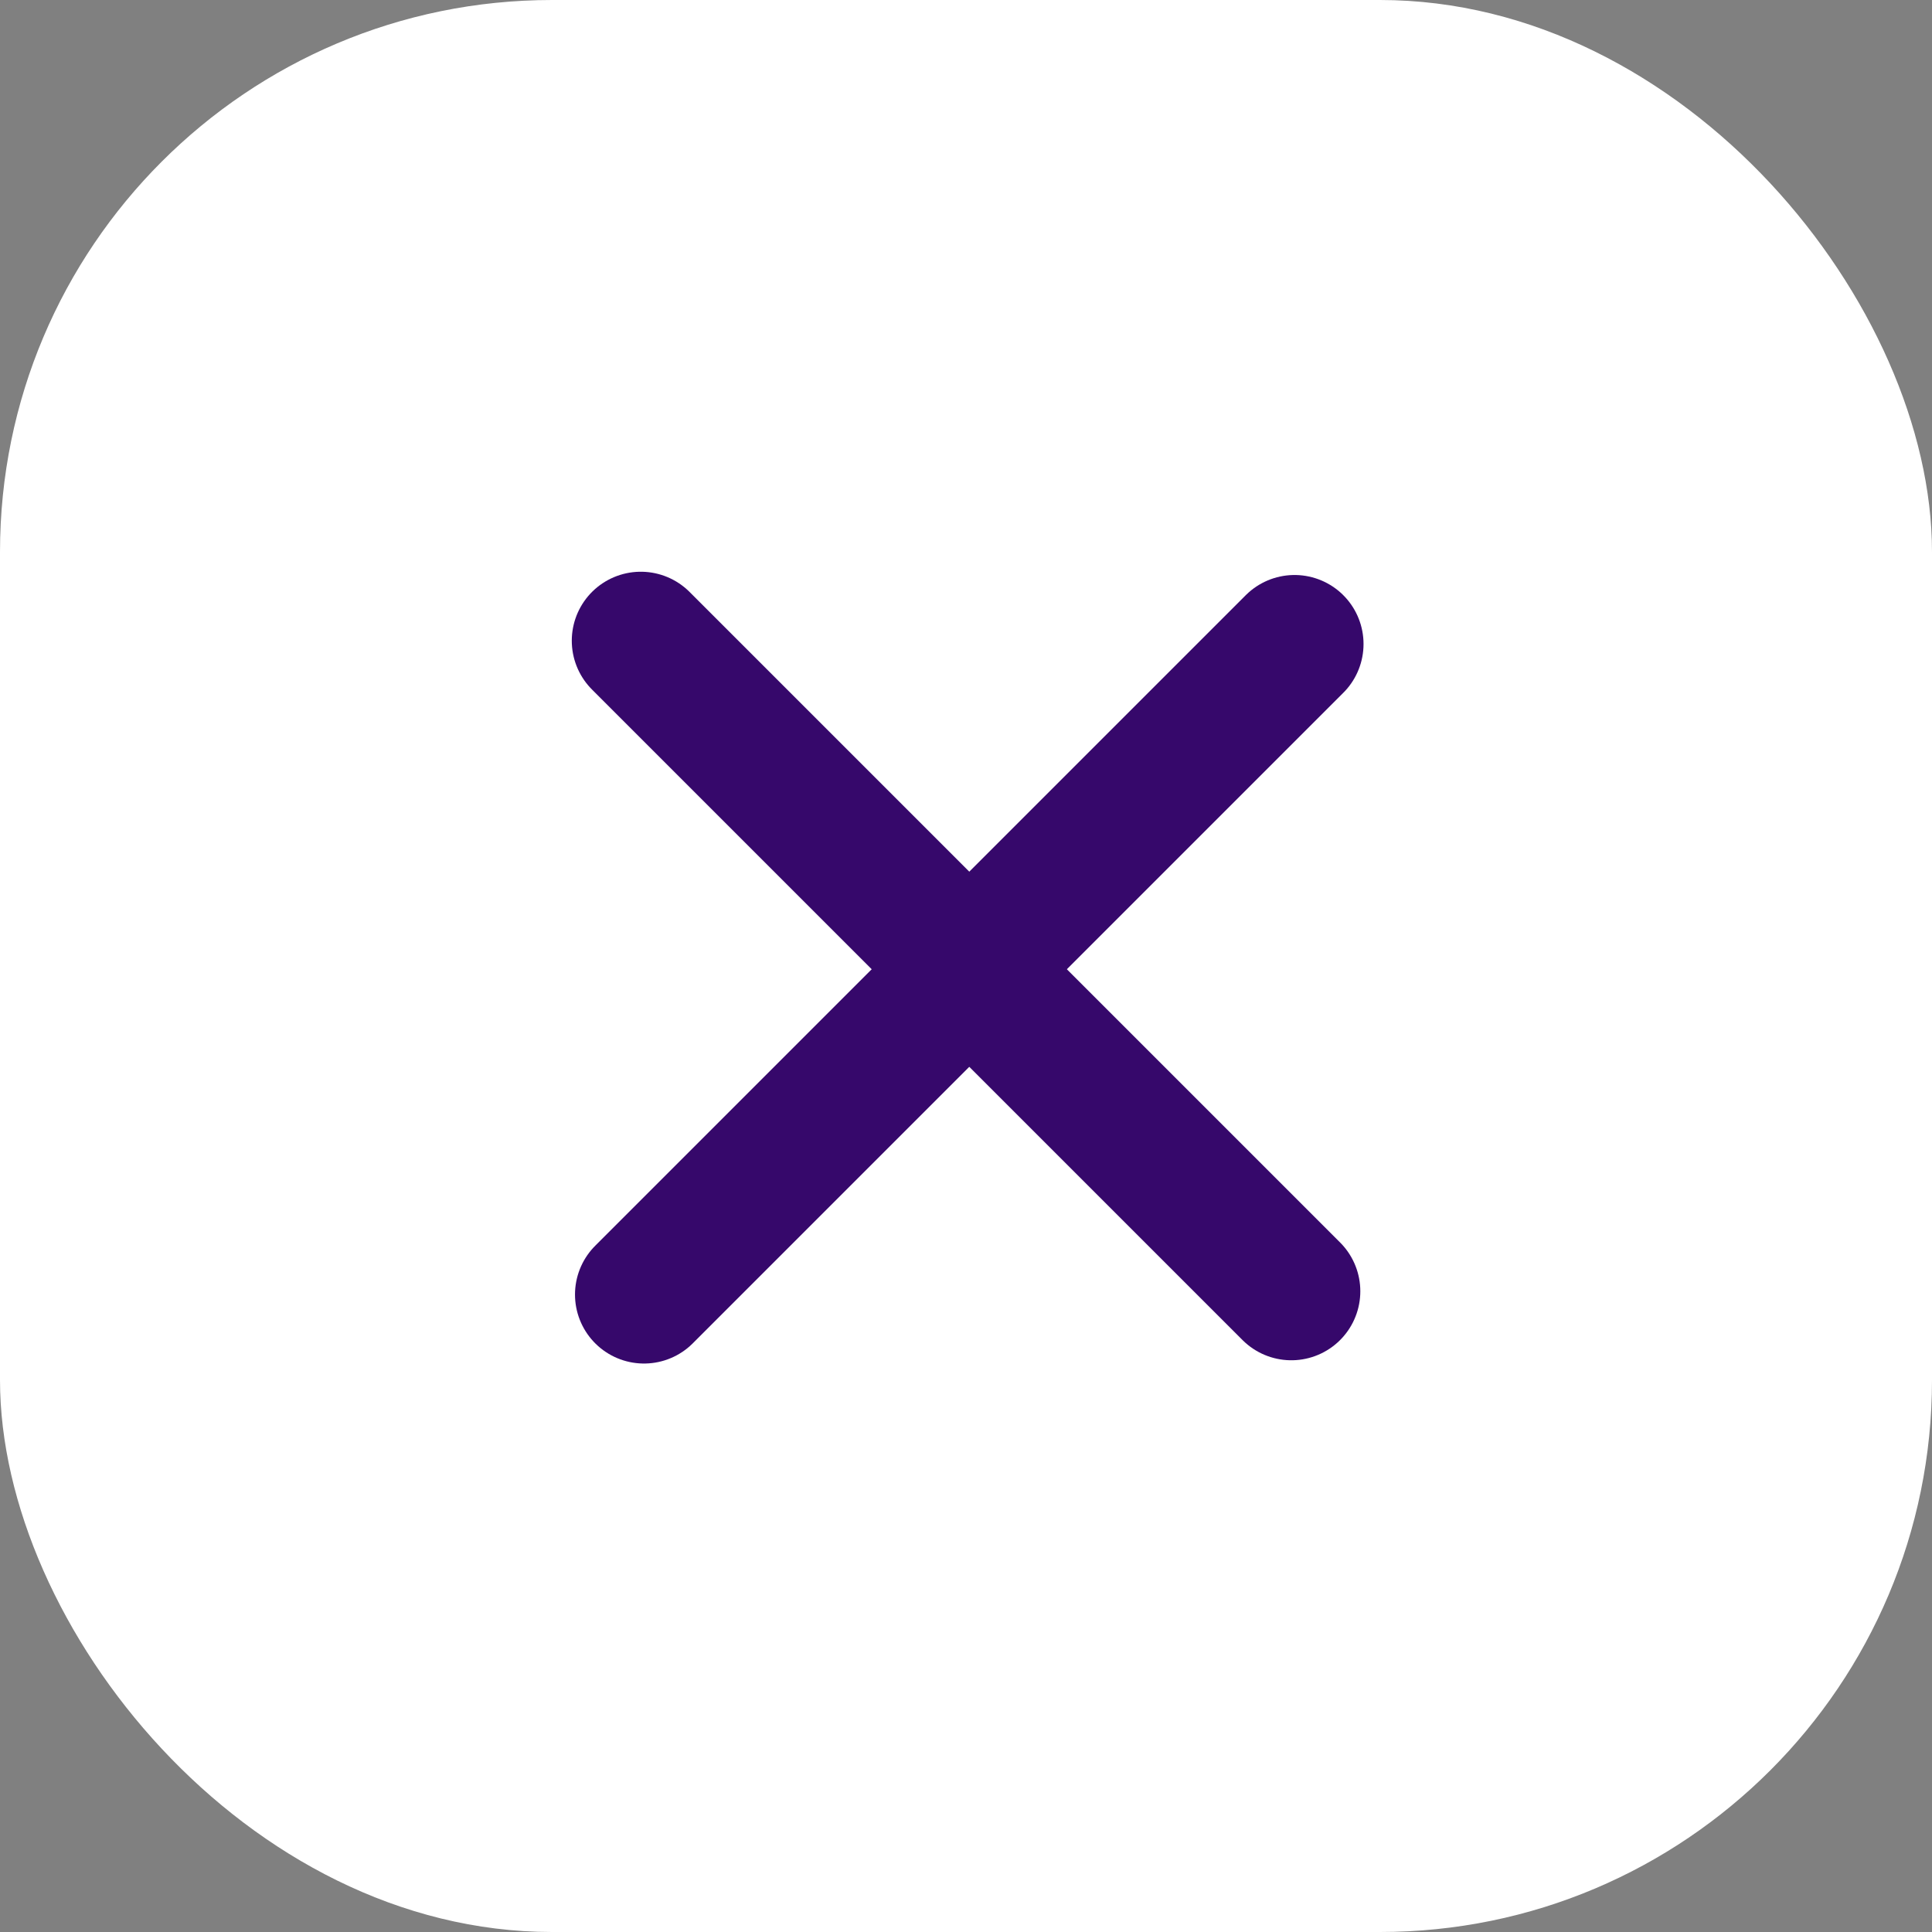 <svg width="42" height="42" viewBox="0 0 42 42" fill="none" xmlns="http://www.w3.org/2000/svg">
<rect x="0" y="0" width="42" height="42" fill="#808080" stroke="none"/>
<rect width="42" height="42" rx="12" fill="white"/>
<path d="M14 28.142L28.142 14" stroke="#36086B" stroke-width="3" stroke-linecap="round"/>
<path d="M13.93 13.929L28.072 28.071" stroke="#36086B" stroke-width="3" stroke-linecap="round"/>
</svg>
